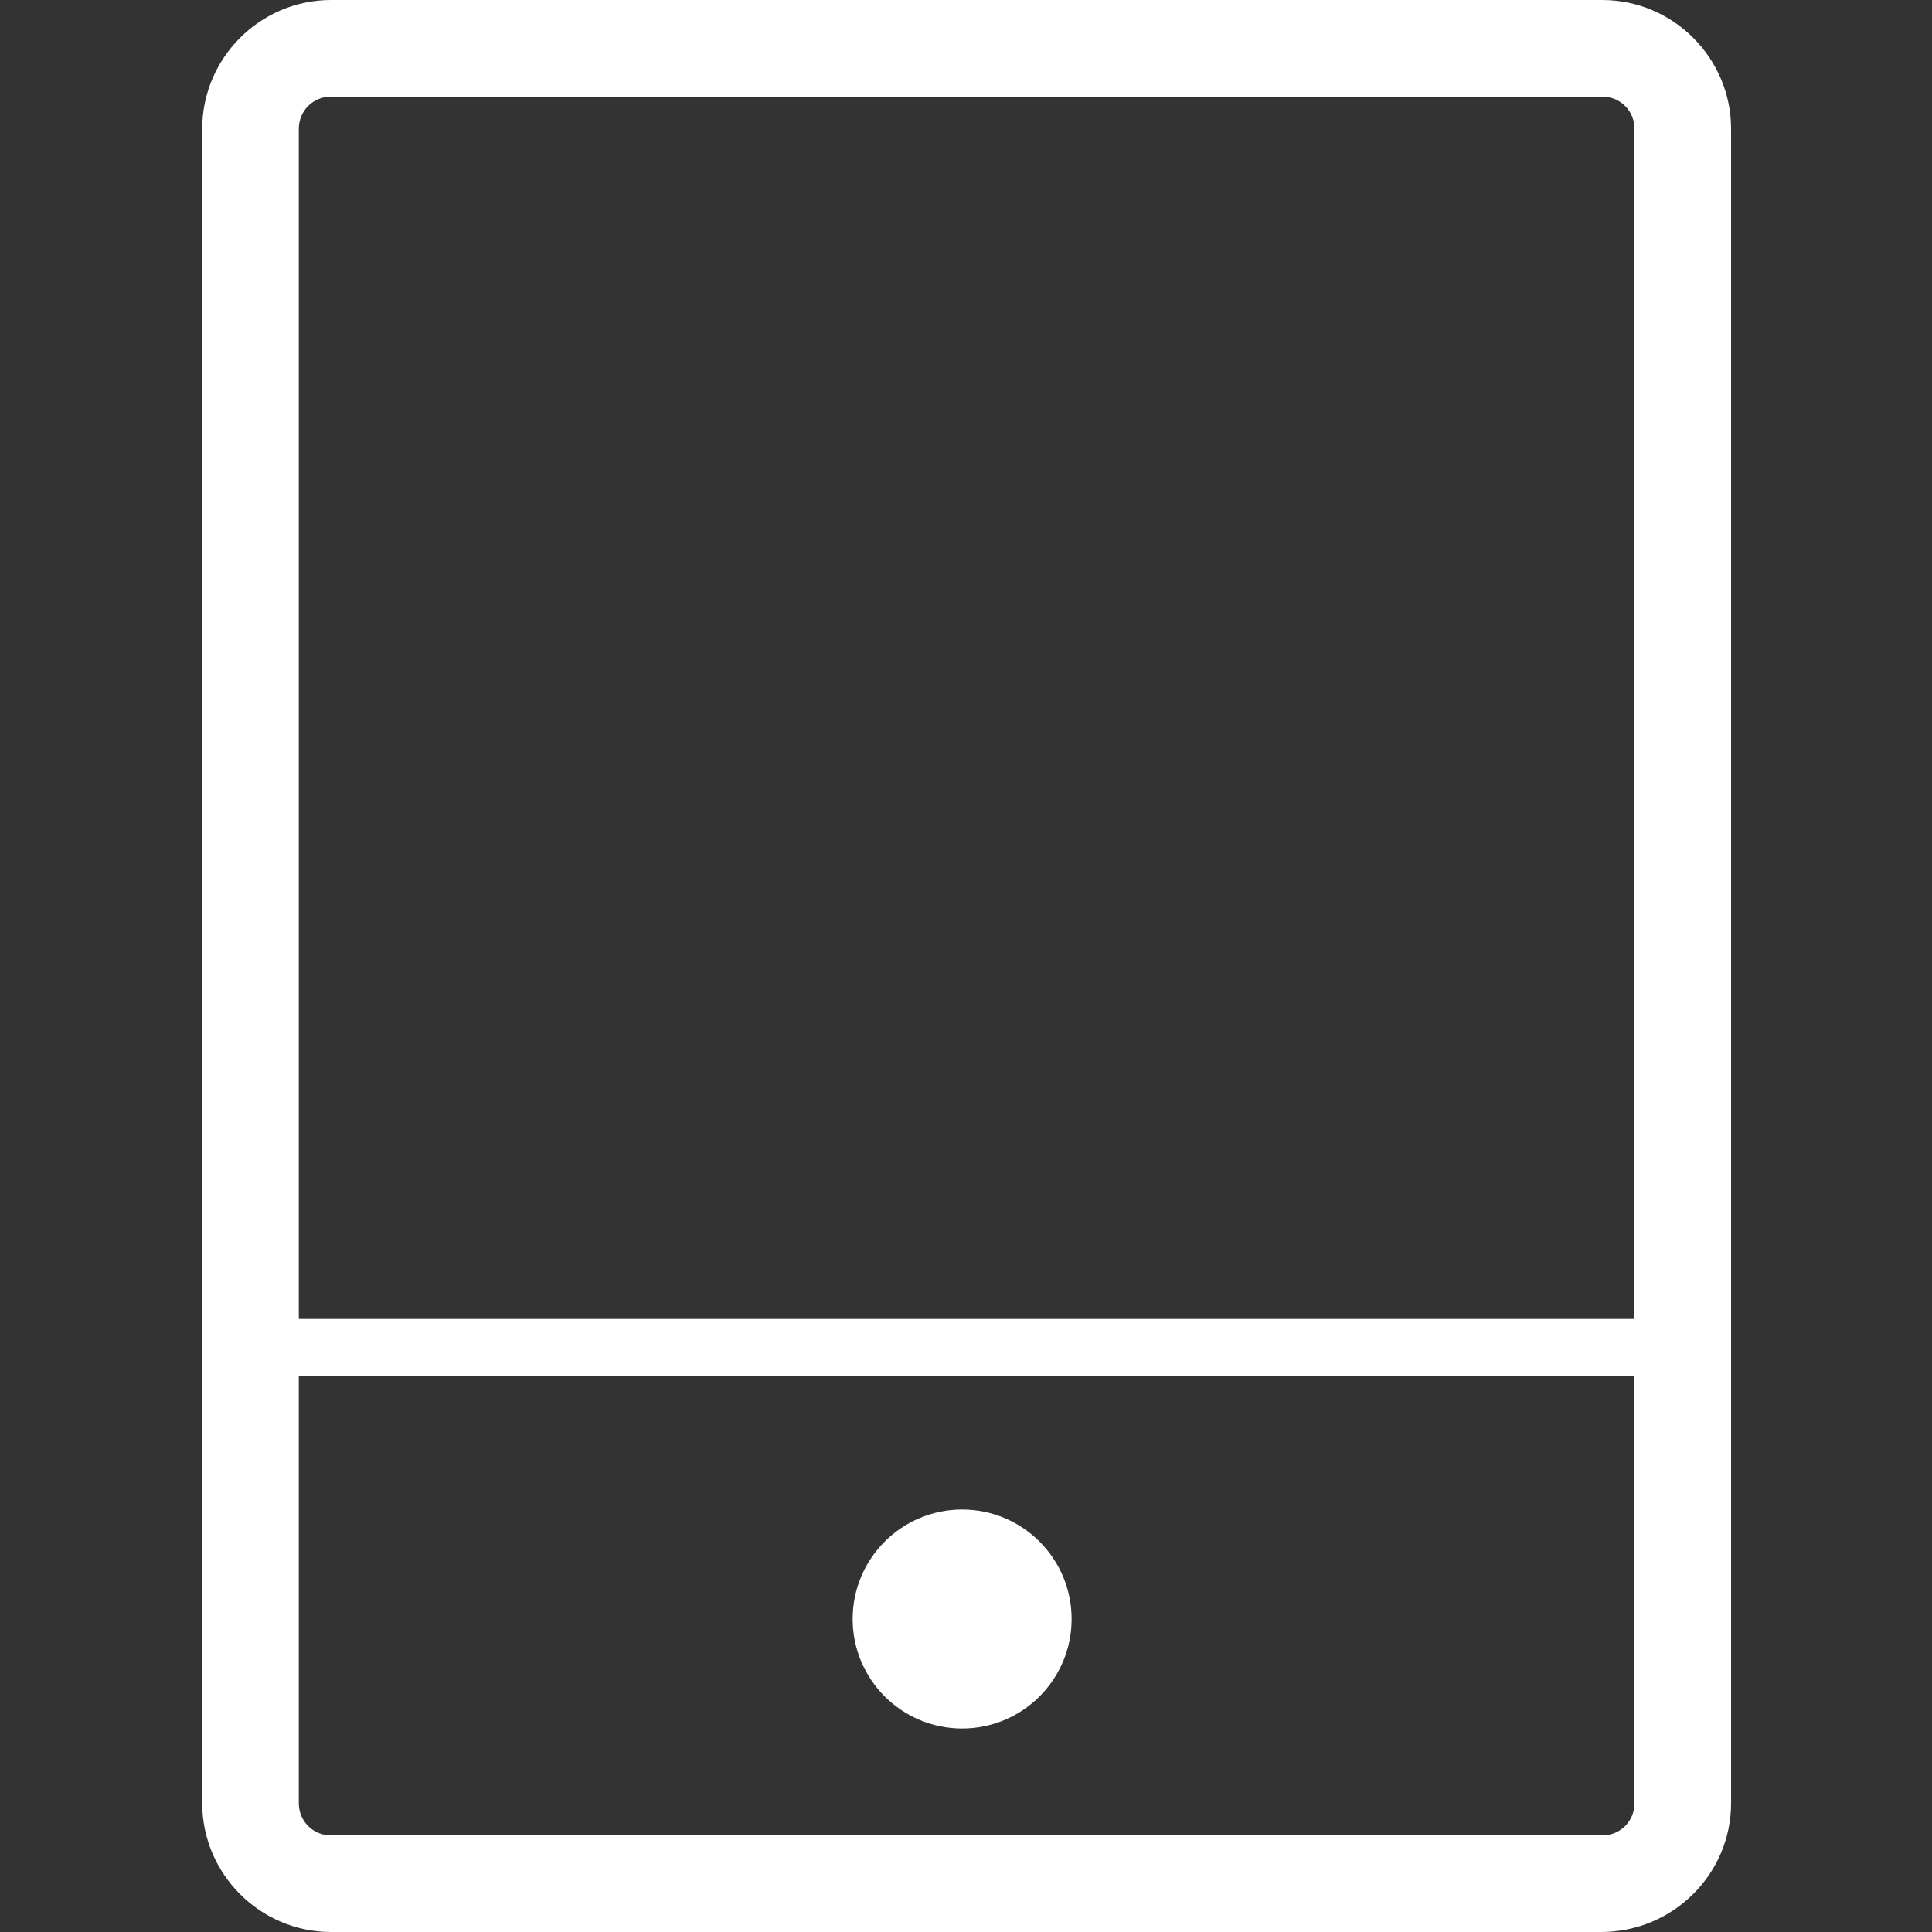<?xml version="1.0" encoding="utf-8"?>
<!-- Generator: Adobe Illustrator 21.0.2, SVG Export Plug-In . SVG Version: 6.00 Build 0)  -->
<svg version="1.1" id="Layer_1" xmlns="http://www.w3.org/2000/svg" xmlns:xlink="http://www.w3.org/1999/xlink" x="0px" y="0px"
	 viewBox="0 0 150 150" style="enable-background:new 0 0 150 150;" xml:space="preserve">
<rect x="0" y="0" width="150" height="150" fill="#333333" stroke="none"/>
<style type="text/css">
	.st0{fill:#FFFFFF;}
	.st1{fill:#F4F4F4;}
	.st2{fill:#282828;}
	.st3{fill:#12D1DB;}
	.st4{display:none;}
	.st5{display:inline;}
	.st6{display:inline;fill:none;stroke:#000000;stroke-width:1.2;stroke-miterlimit:10;}
</style>
<g>
	<g>
		<path class="st0" d="M124.3,150H25.7c-5.5,0-10-4.5-10-10V10c0-5.5,4.5-10,10-10h98.7c5.5,0,10,4.5,10,10v130
			C134.4,145.5,129.9,150,124.3,150z M25.7,7.5c-1.4,0-2.5,1.1-2.5,2.5v130c0,1.4,1.1,2.5,2.5,2.5h98.7c1.4,0,2.5-1.1,2.5-2.5V10
			c0-1.4-1.1-2.5-2.5-2.5H25.7z"/>
	</g>
	<circle class="st0" cx="74.7" cy="125.7" r="8.5"/>
	<g>
		<rect x="19.5" y="102.4" class="st0" width="111" height="4.4"/>
	</g>
</g>
</svg>
